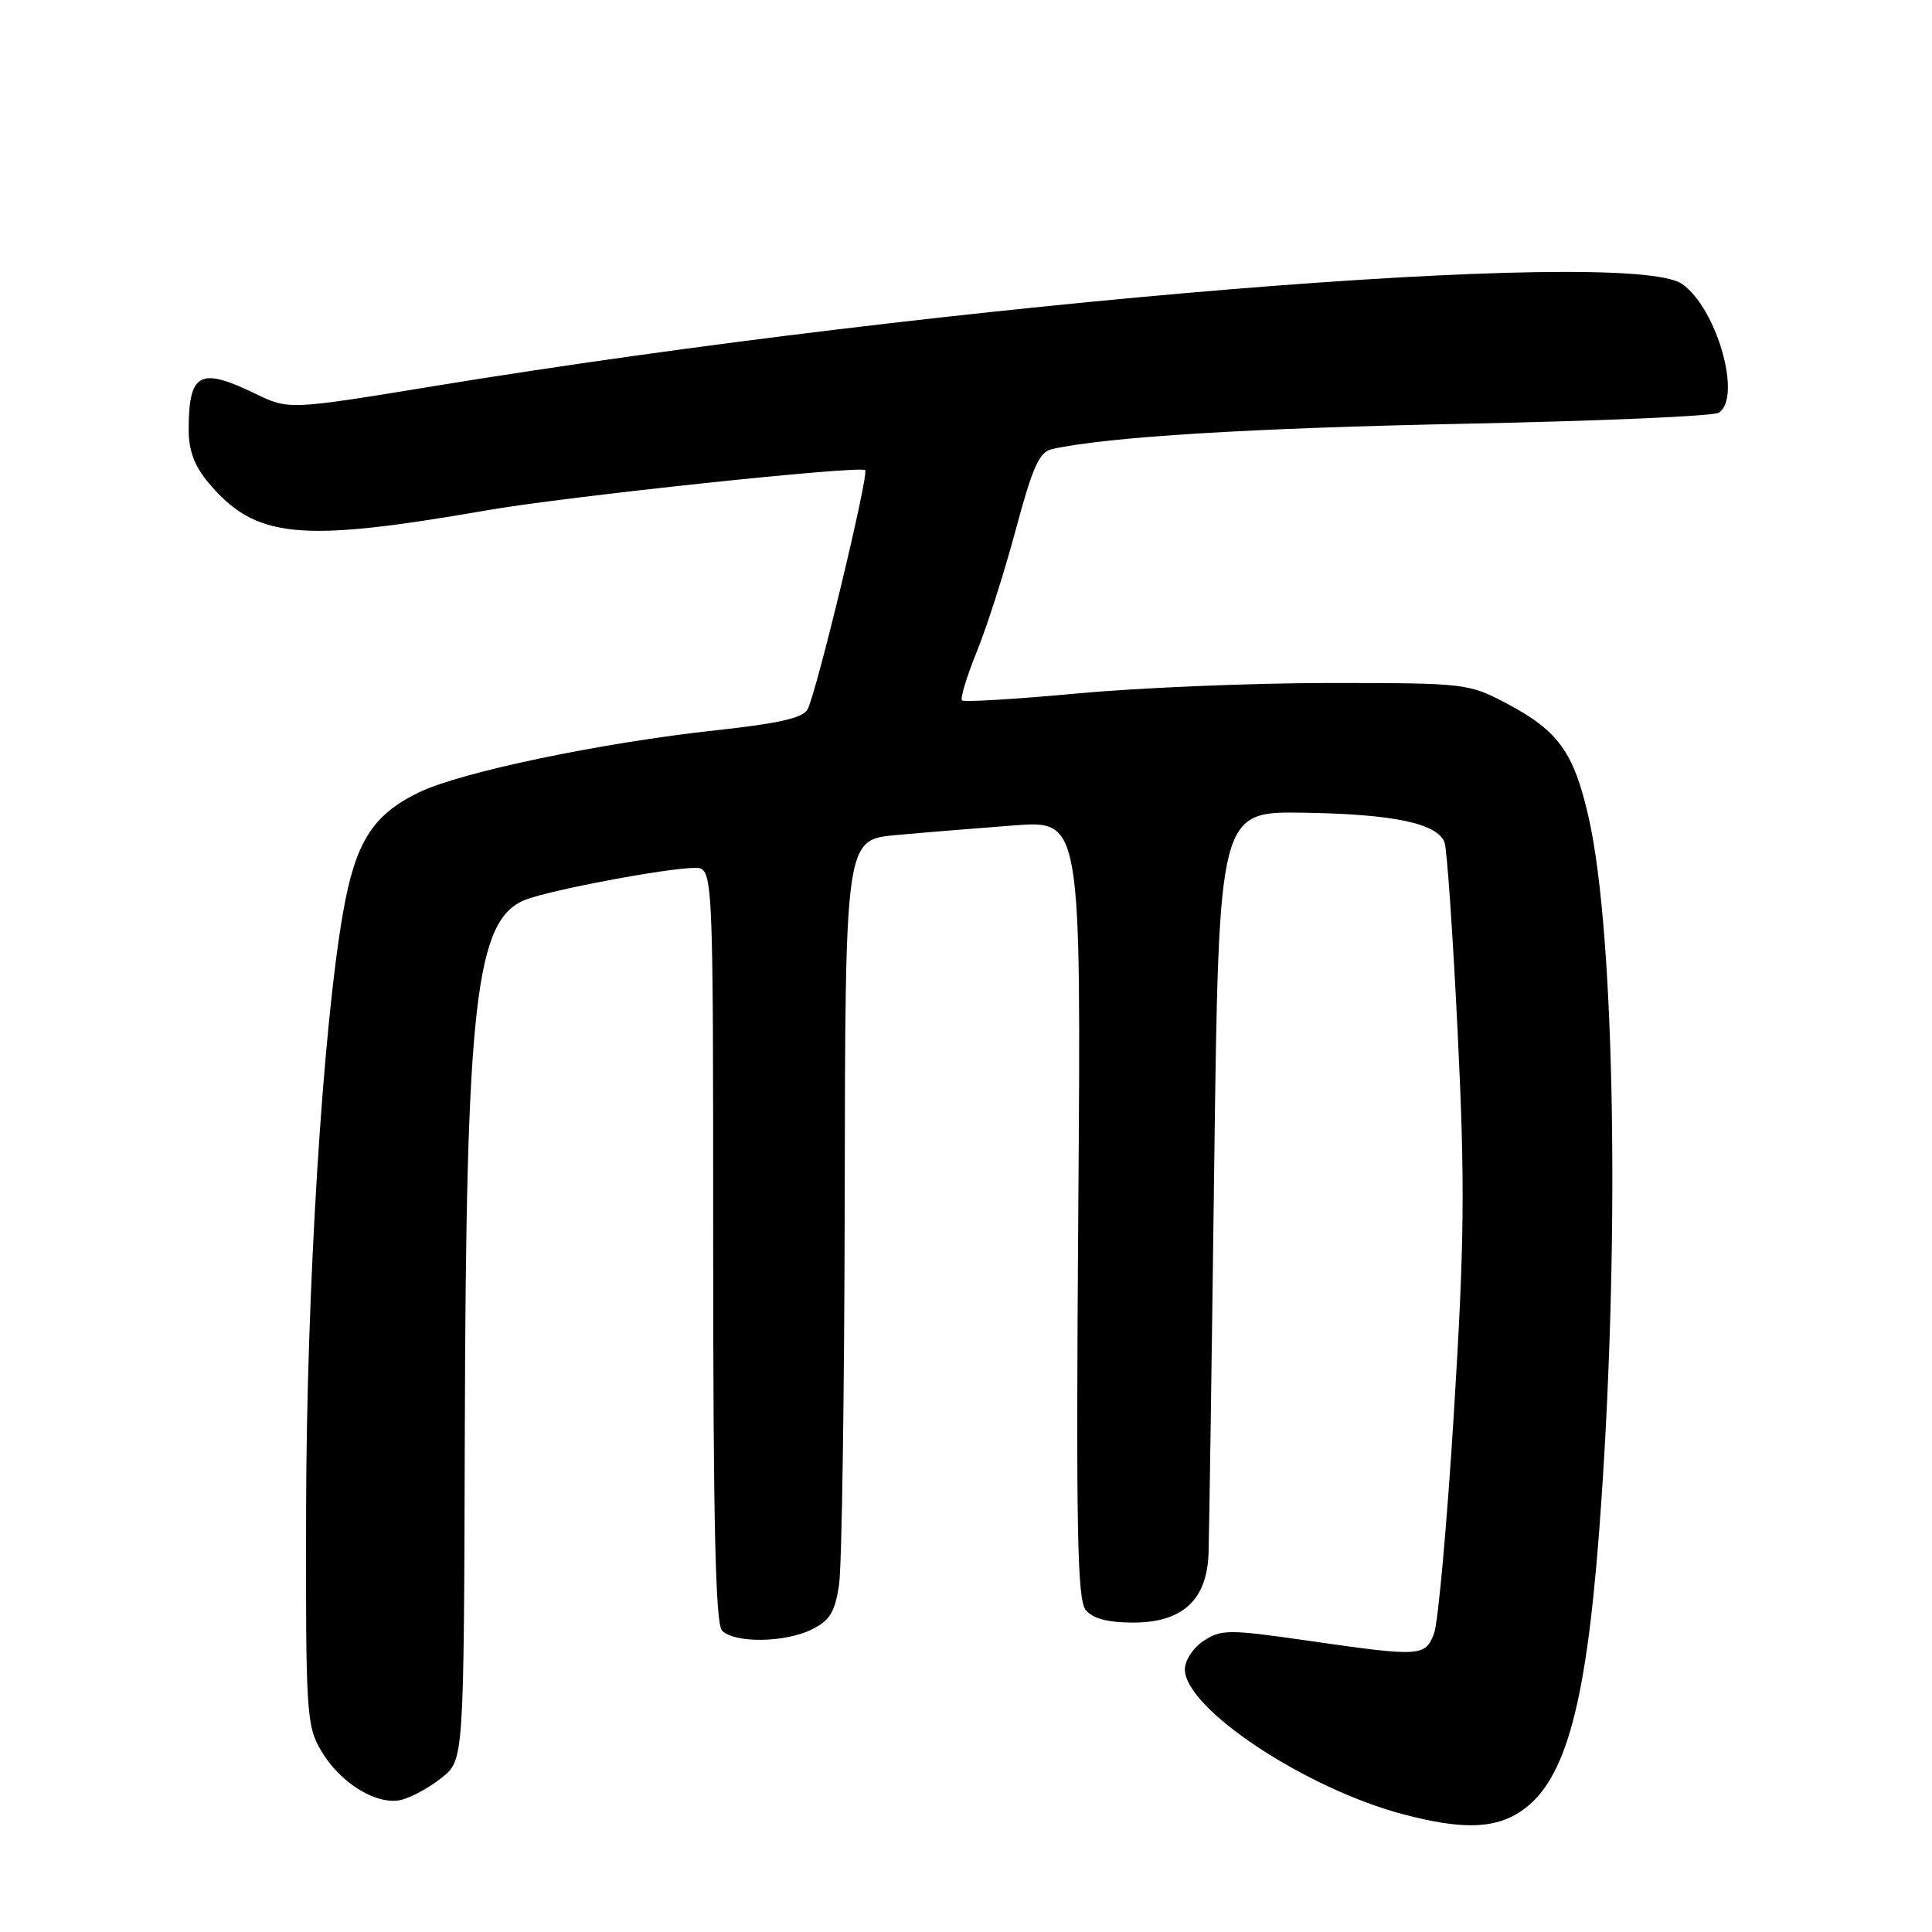 <?xml version="1.0" encoding="UTF-8" standalone="no"?>
<!DOCTYPE svg PUBLIC "-//W3C//DTD SVG 1.1//EN" "http://www.w3.org/Graphics/SVG/1.1/DTD/svg11.dtd" >
<svg xmlns="http://www.w3.org/2000/svg" xmlns:xlink="http://www.w3.org/1999/xlink" version="1.1" viewBox="0 0 256 256">
 <g >
 <path fill="currentColor"
d=" M 201.00 240.34 C 207.21 236.67 210.06 226.91 211.89 203.00 C 214.69 166.36 214.07 124.00 210.50 108.29 C 208.54 99.68 206.48 96.82 199.65 93.22 C 194.58 90.54 194.20 90.50 176.00 90.50 C 165.82 90.51 150.85 91.13 142.72 91.89 C 134.58 92.64 127.72 93.06 127.47 92.80 C 127.21 92.55 128.10 89.64 129.43 86.35 C 130.77 83.06 133.10 75.78 134.60 70.16 C 136.84 61.82 137.72 59.87 139.42 59.50 C 146.77 57.88 165.77 56.72 194.00 56.15 C 211.88 55.79 227.06 55.14 227.75 54.69 C 230.86 52.68 227.49 40.85 222.89 37.63 C 215.73 32.62 125.74 39.99 57.39 51.18 C 38.27 54.31 38.27 54.31 33.82 52.16 C 26.45 48.59 25.00 49.38 25.00 57.01 C 25.00 59.69 25.79 61.78 27.61 63.95 C 33.86 71.38 39.59 71.95 64.50 67.62 C 75.16 65.77 113.99 61.65 114.64 62.30 C 115.17 62.84 108.20 91.76 107.00 94.01 C 106.40 95.13 103.10 95.88 94.84 96.77 C 79.70 98.41 61.07 102.30 55.52 104.99 C 49.36 107.97 47.08 111.59 45.44 121.01 C 42.76 136.36 40.62 170.94 40.56 200.00 C 40.50 226.92 40.61 228.69 42.54 231.96 C 45.08 236.30 49.99 239.29 53.22 238.48 C 54.54 238.15 56.94 236.83 58.55 235.54 C 61.47 233.21 61.47 233.21 61.59 189.36 C 61.75 132.79 63.00 121.81 69.63 119.22 C 72.94 117.92 88.49 115.00 92.08 115.00 C 94.50 115.00 94.50 115.00 94.50 164.95 C 94.50 201.90 94.81 215.20 95.68 216.07 C 97.35 217.75 103.96 217.67 107.50 215.94 C 109.96 214.74 110.62 213.66 111.18 209.99 C 111.55 207.52 111.89 184.30 111.93 158.38 C 112.00 111.26 112.00 111.26 118.75 110.65 C 122.46 110.31 129.50 109.74 134.38 109.37 C 143.26 108.70 143.26 108.70 142.88 160.19 C 142.57 202.78 142.74 211.97 143.87 213.34 C 144.81 214.48 146.80 215.00 150.17 215.00 C 156.69 215.00 159.94 212.00 160.14 205.80 C 160.22 203.43 160.56 180.35 160.89 154.50 C 161.50 107.50 161.50 107.50 172.79 107.69 C 184.69 107.88 190.44 109.10 191.41 111.62 C 191.73 112.46 192.51 123.80 193.15 136.82 C 194.13 156.91 194.05 164.54 192.65 187.19 C 191.74 201.87 190.56 215.03 190.02 216.44 C 188.85 219.52 188.23 219.55 173.25 217.39 C 162.84 215.89 161.81 215.89 159.50 217.41 C 158.12 218.31 157.00 220.01 157.00 221.19 C 157.00 226.40 173.01 237.01 186.00 240.42 C 193.37 242.36 197.62 242.34 201.00 240.34 Z "/>
</g>
</svg>